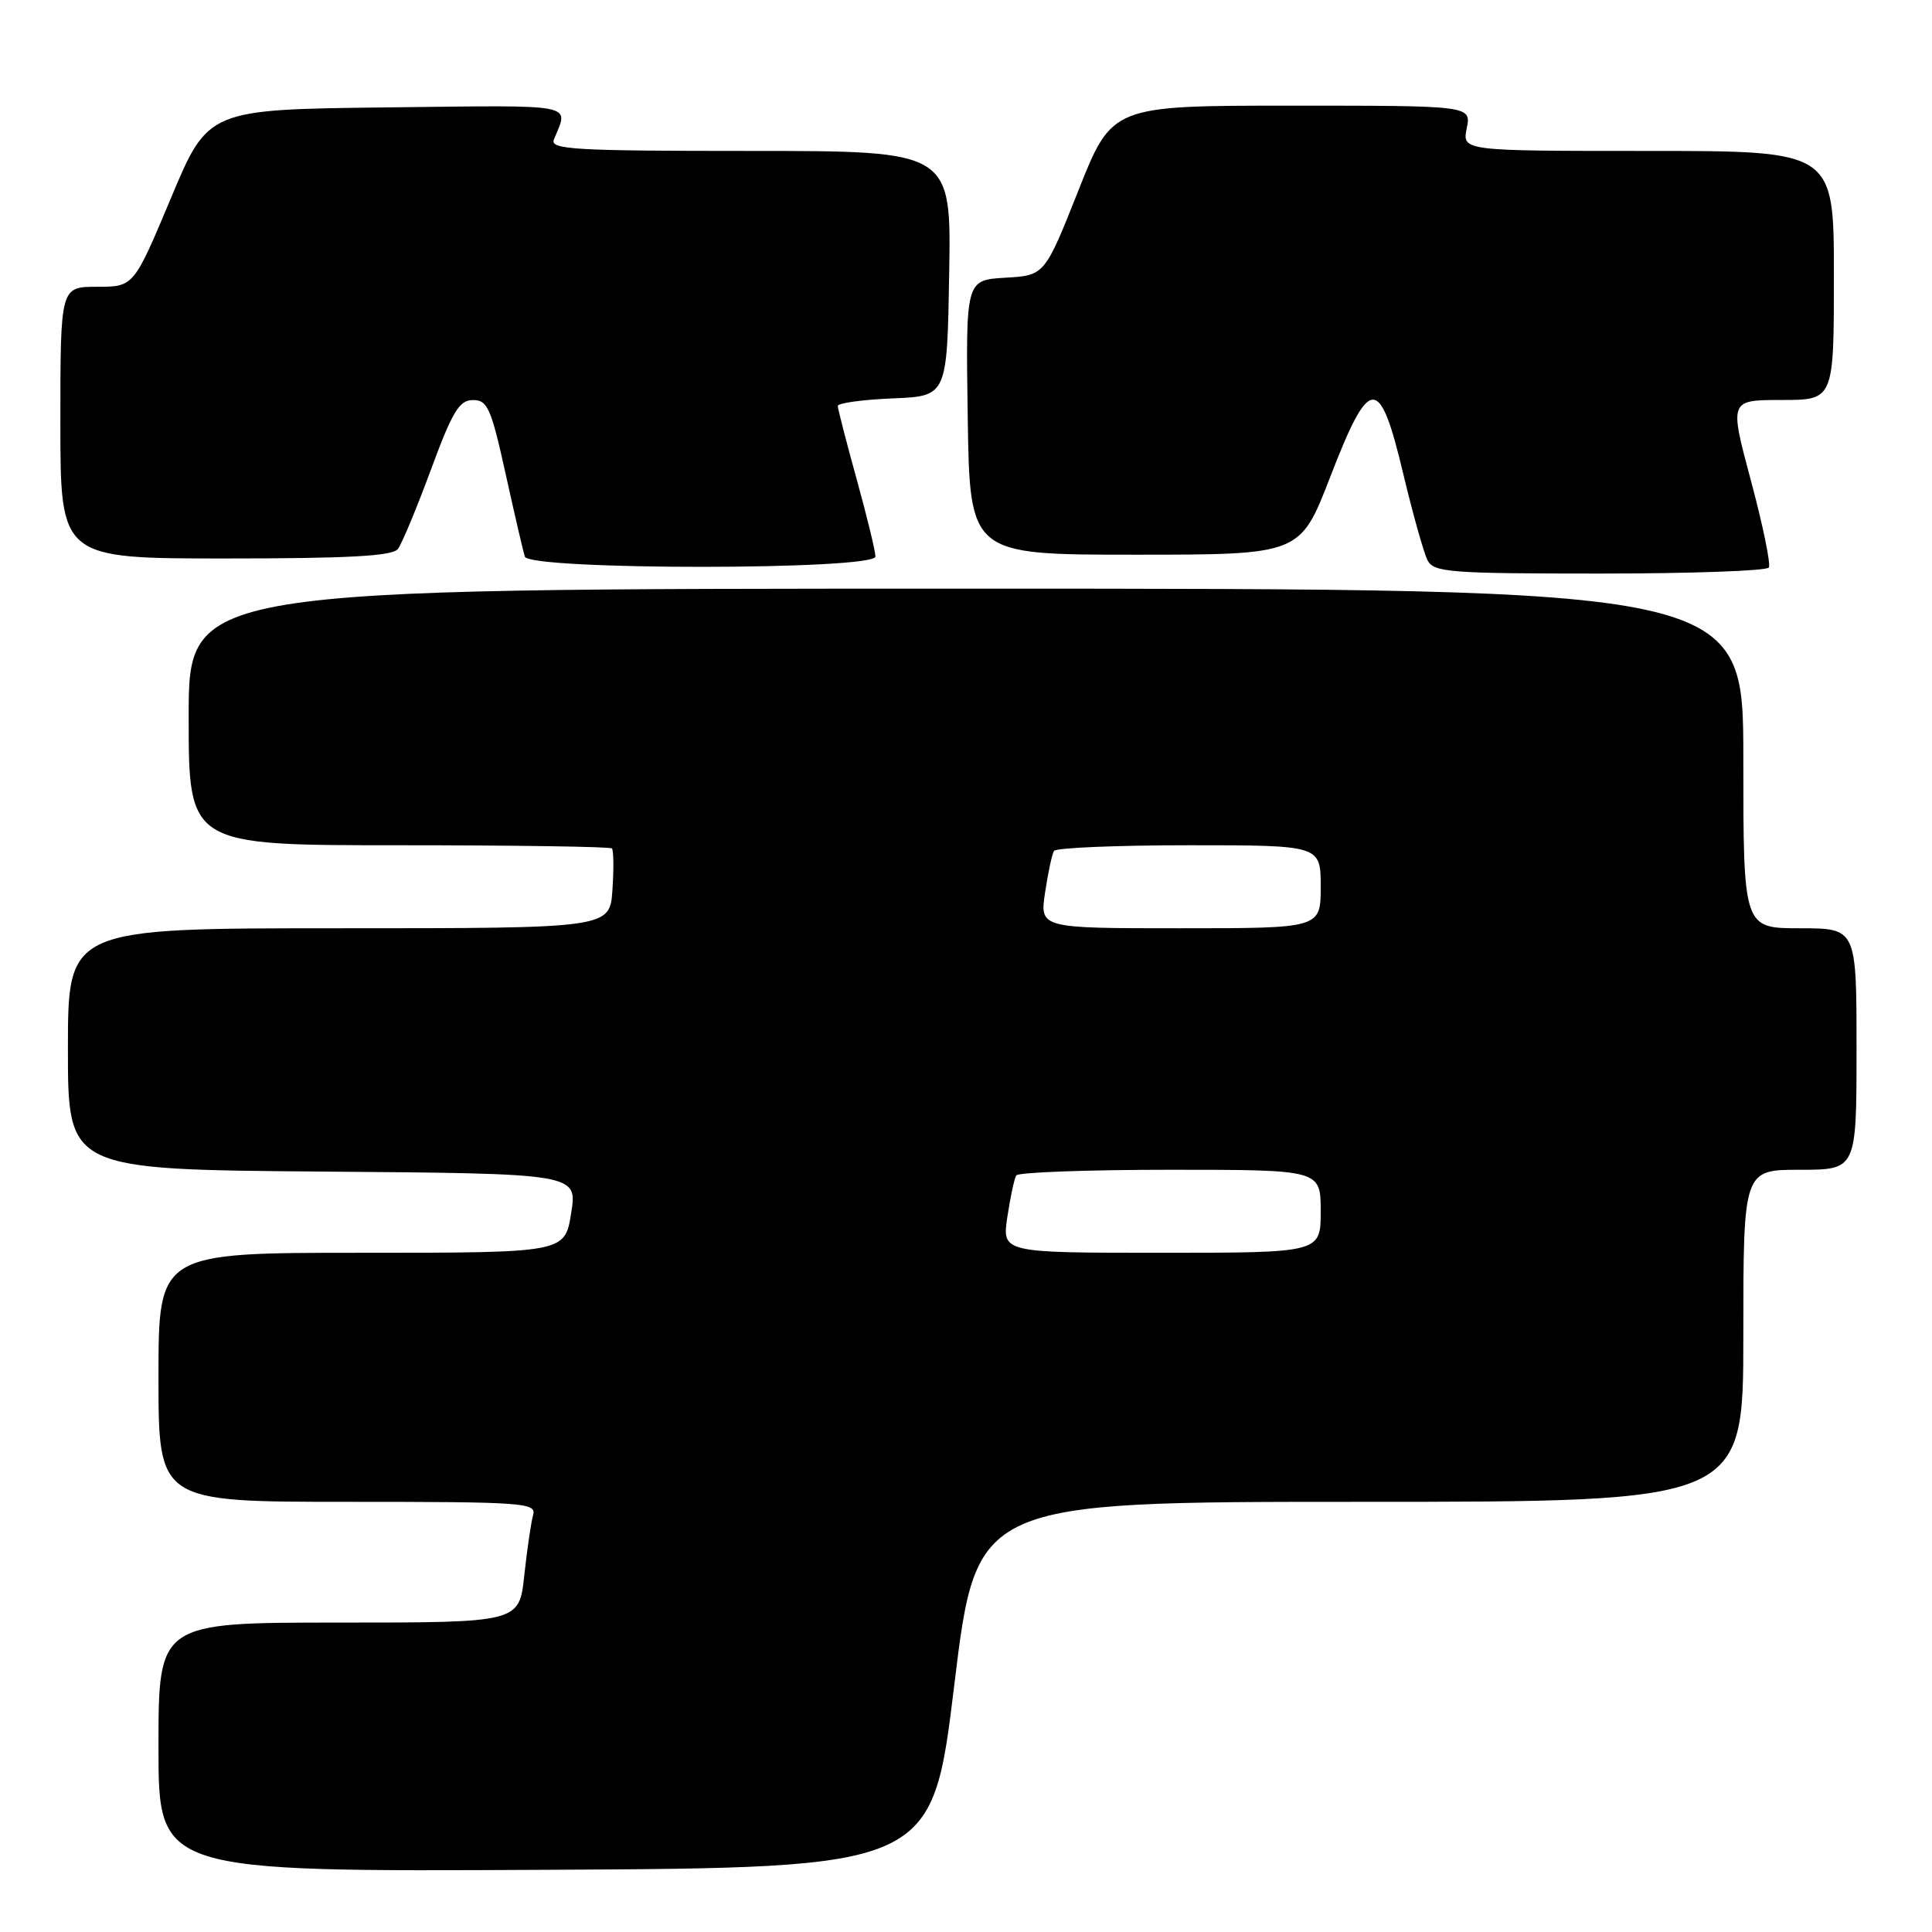 <?xml version="1.0" encoding="UTF-8" standalone="no"?>
<!DOCTYPE svg PUBLIC "-//W3C//DTD SVG 1.1//EN" "http://www.w3.org/Graphics/SVG/1.1/DTD/svg11.dtd" >
<svg xmlns="http://www.w3.org/2000/svg" xmlns:xlink="http://www.w3.org/1999/xlink" version="1.1" viewBox="0 0 256 256">
 <g >
 <path fill="currentColor"
d=" M 126.45 223.25 C 129.40 199.00 129.40 199.00 180.20 199.00 C 231.00 199.00 231.00 199.00 231.00 177.00 C 231.00 155.00 231.00 155.00 238.50 155.00 C 246.00 155.00 246.00 155.00 246.00 139.00 C 246.00 123.00 246.00 123.00 238.50 123.00 C 231.00 123.00 231.00 123.00 231.00 100.50 C 231.00 78.00 231.00 78.00 128.00 78.00 C 25.00 78.00 25.00 78.00 25.00 95.00 C 25.00 112.00 25.00 112.00 52.83 112.00 C 68.14 112.00 80.85 112.19 81.08 112.42 C 81.31 112.65 81.34 115.12 81.15 117.92 C 80.81 123.00 80.81 123.00 44.90 123.00 C 9.00 123.00 9.00 123.00 9.00 138.99 C 9.00 154.97 9.00 154.97 42.76 155.24 C 76.52 155.50 76.52 155.50 75.68 160.75 C 74.85 166.00 74.85 166.00 47.92 166.00 C 21.00 166.00 21.00 166.00 21.00 182.50 C 21.00 199.00 21.00 199.00 46.07 199.00 C 69.46 199.00 71.10 199.12 70.64 200.75 C 70.37 201.71 69.84 205.31 69.47 208.75 C 68.80 215.00 68.80 215.00 44.90 215.00 C 21.00 215.00 21.00 215.00 21.00 231.51 C 21.00 248.02 21.00 248.02 72.25 247.76 C 123.50 247.50 123.50 247.50 126.45 223.25 Z  M 234.38 75.20 C 234.65 74.75 233.59 69.58 232.01 63.70 C 229.14 53.00 229.14 53.00 236.07 53.00 C 243.00 53.00 243.00 53.00 243.00 36.50 C 243.00 20.00 243.00 20.00 218.38 20.00 C 193.75 20.00 193.75 20.00 194.35 17.00 C 194.95 14.00 194.95 14.00 171.15 14.00 C 147.35 14.00 147.35 14.00 142.89 25.25 C 138.42 36.50 138.42 36.50 133.19 36.80 C 127.96 37.11 127.96 37.11 128.23 55.30 C 128.50 73.50 128.50 73.50 150.39 73.50 C 172.27 73.50 172.27 73.50 176.24 63.25 C 181.50 49.65 182.79 49.58 185.93 62.75 C 187.21 68.11 188.67 73.29 189.16 74.25 C 189.99 75.84 192.13 76.00 211.98 76.00 C 224.02 76.00 234.11 75.64 234.38 75.20 Z  M 116.00 73.74 C 116.00 73.05 114.88 68.44 113.51 63.49 C 112.14 58.55 111.02 54.18 111.01 53.79 C 111.01 53.41 114.26 52.96 118.25 52.79 C 125.50 52.50 125.50 52.50 125.77 36.25 C 126.05 20.00 126.05 20.00 99.42 20.00 C 76.14 20.00 72.86 19.81 73.39 18.50 C 75.36 13.64 76.92 13.94 51.40 14.23 C 27.57 14.50 27.57 14.50 22.65 26.25 C 17.72 38.00 17.72 38.00 12.86 38.00 C 8.00 38.00 8.00 38.00 8.00 56.00 C 8.00 74.00 8.00 74.00 29.88 74.00 C 46.20 74.00 52.00 73.68 52.72 72.75 C 53.25 72.06 55.21 67.34 57.09 62.26 C 59.95 54.51 60.85 53.02 62.67 53.01 C 64.60 53.00 65.07 54.07 66.99 62.75 C 68.17 68.11 69.32 73.06 69.54 73.75 C 70.12 75.57 116.00 75.56 116.00 73.74 Z  M 133.48 161.25 C 133.87 158.64 134.40 156.16 134.66 155.75 C 134.91 155.34 144.09 155.00 155.06 155.00 C 175.00 155.00 175.00 155.00 175.00 160.50 C 175.00 166.00 175.00 166.00 153.89 166.00 C 132.77 166.00 132.77 166.00 133.48 161.25 Z  M 138.48 118.25 C 138.87 115.64 139.40 113.16 139.66 112.75 C 139.91 112.34 147.97 112.00 157.56 112.00 C 175.00 112.00 175.00 112.00 175.00 117.50 C 175.00 123.00 175.00 123.00 156.39 123.00 C 137.77 123.00 137.77 123.00 138.48 118.25 Z "/>
</g>
</svg>